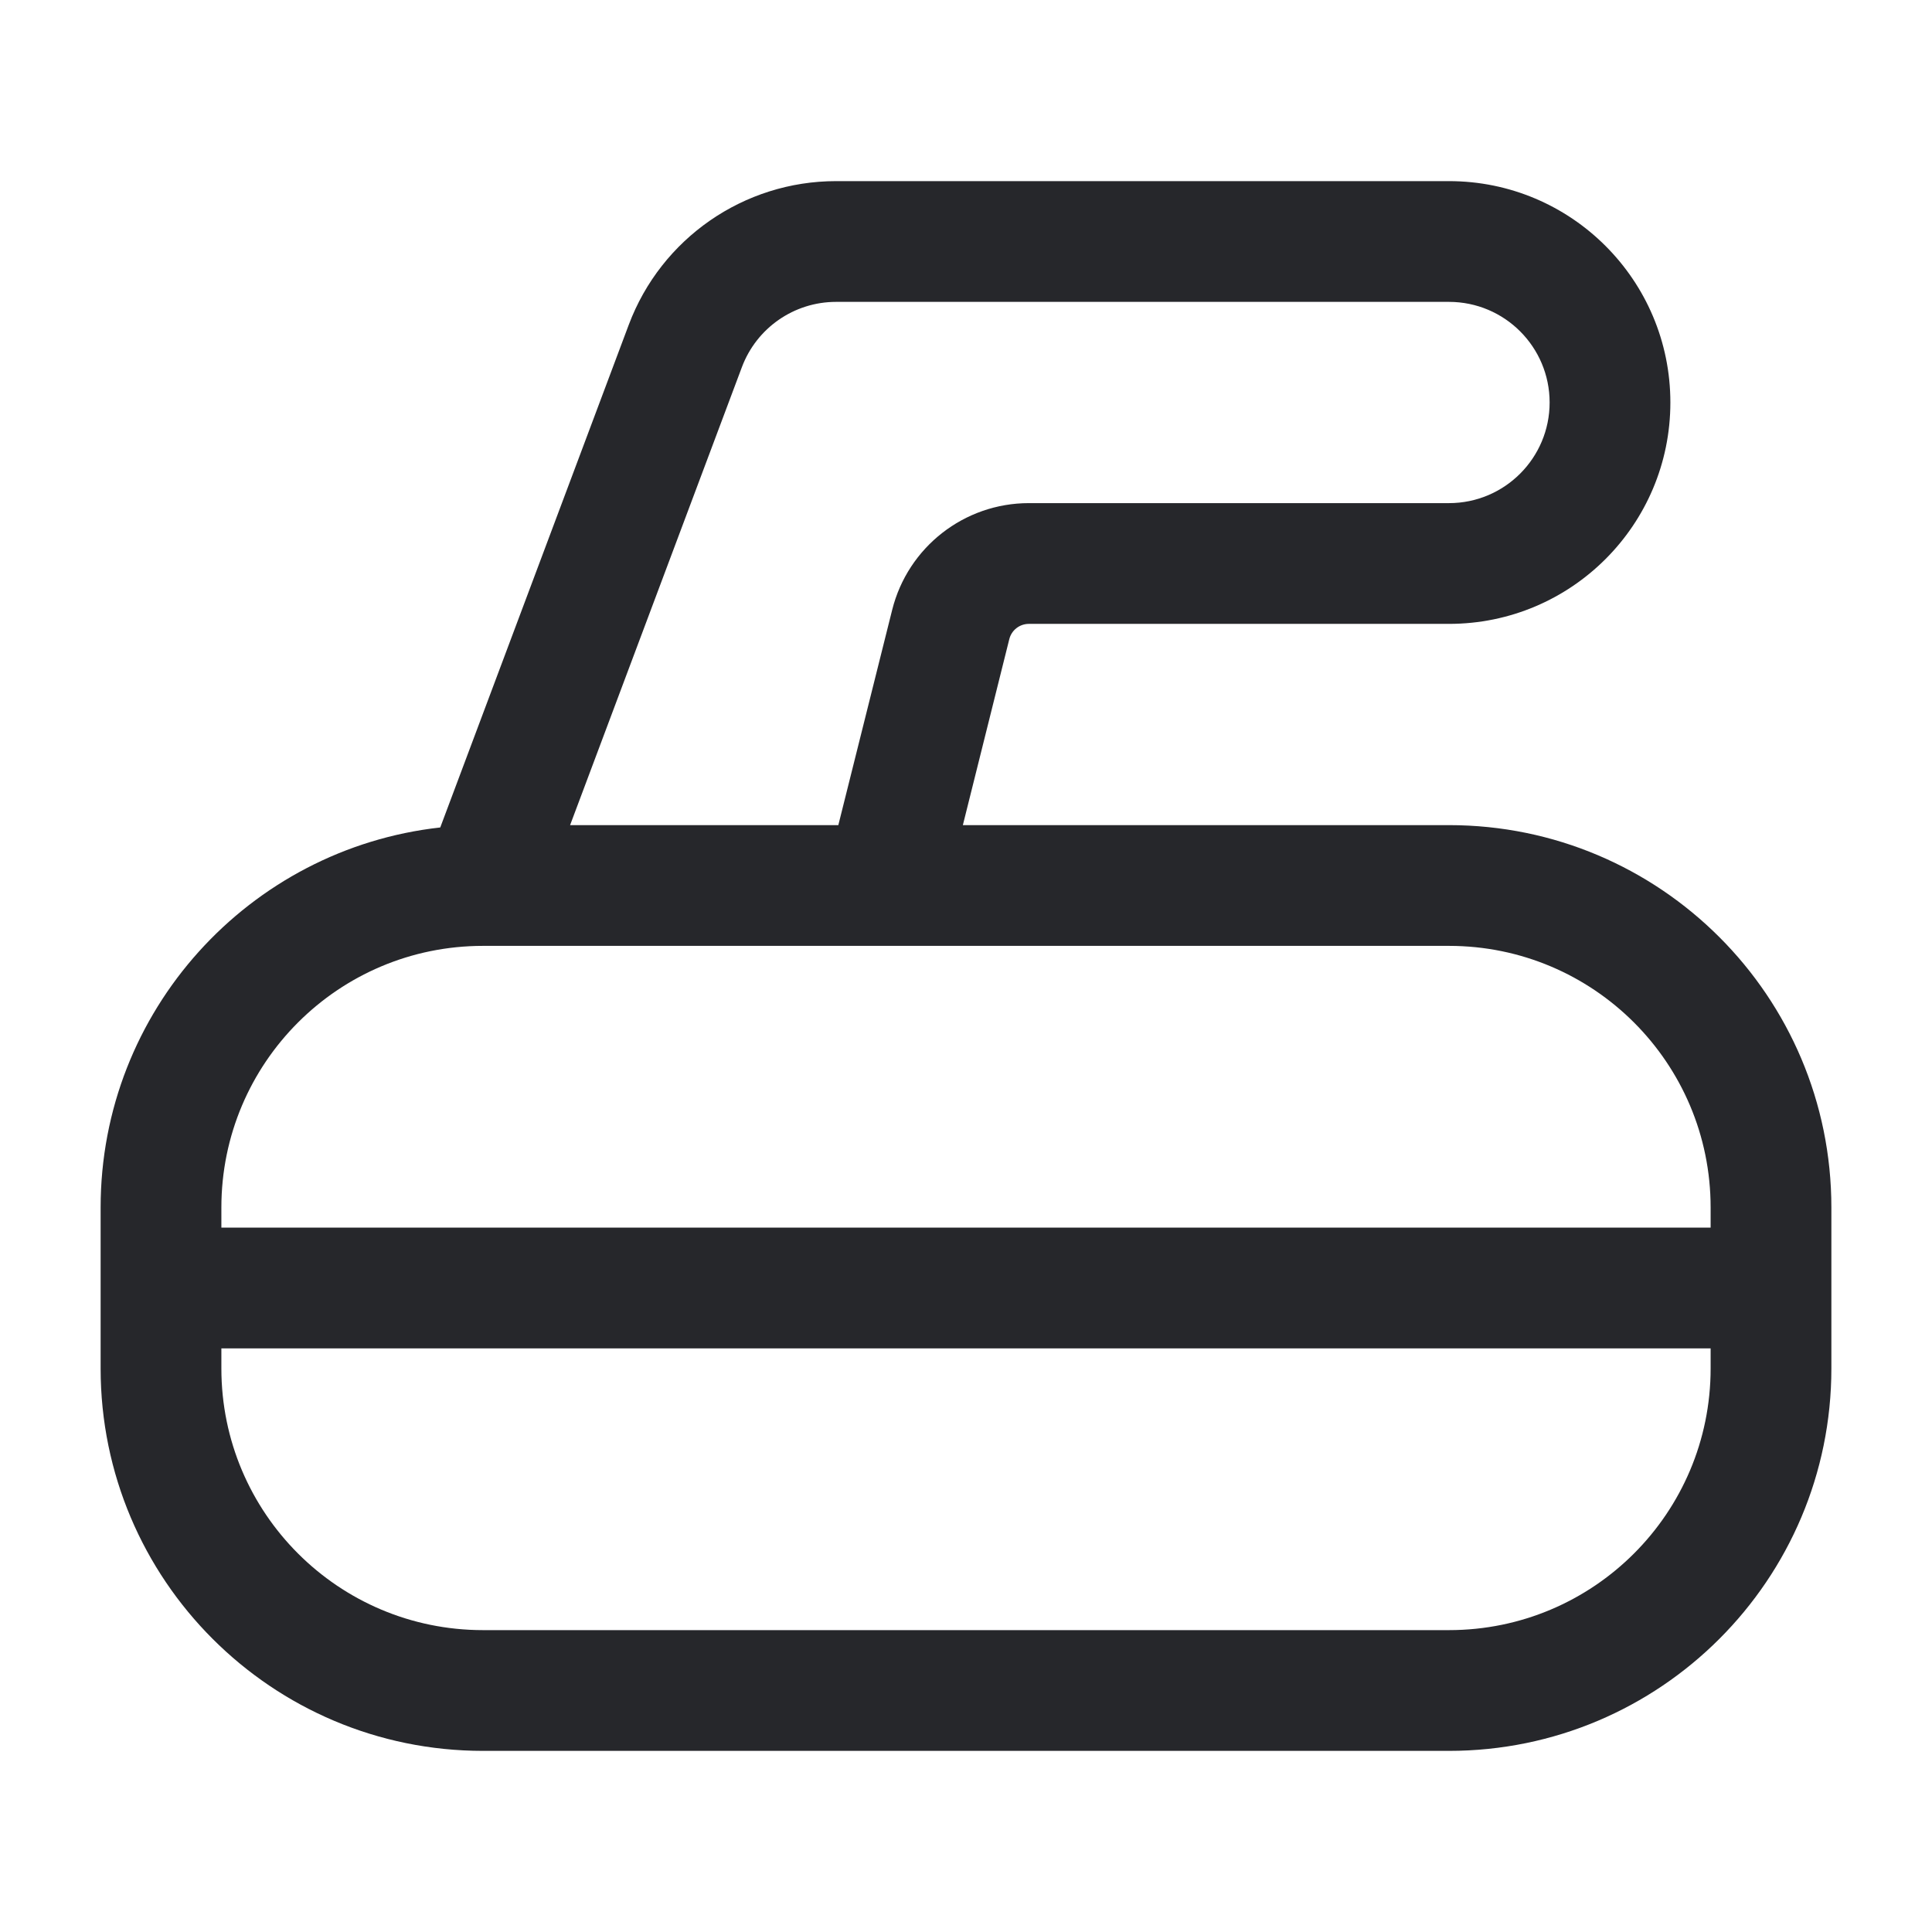 <svg width="24" height="24" viewBox="0 0 24 24" fill="none" xmlns="http://www.w3.org/2000/svg">
<path fill-rule="evenodd" clip-rule="evenodd" d="M7.811 4.034C8.214 2.961 9.24 2.25 10.386 2.25H18C19.519 2.25 20.75 3.481 20.75 5C20.75 6.519 19.519 7.75 18 7.75H12.781C12.666 7.75 12.566 7.828 12.538 7.939L11.961 10.25H18C20.623 10.25 22.75 12.377 22.75 15V17C22.75 19.623 20.623 21.75 18 21.75H6C3.377 21.75 1.25 19.623 1.25 17V15C1.25 12.556 3.096 10.543 5.469 10.279L7.811 4.034ZM7.082 10.25H10.414L11.083 7.576C11.278 6.797 11.978 6.25 12.781 6.25H18C18.69 6.25 19.25 5.69 19.25 5C19.25 4.31 18.69 3.75 18 3.75H10.386C9.865 3.75 9.399 4.073 9.216 4.561L7.082 10.25ZM6 11.75C4.205 11.75 2.75 13.205 2.75 15V15.25H21.25V15C21.25 13.205 19.795 11.75 18 11.75H6ZM21.25 16.75H2.75V17C2.75 18.795 4.205 20.25 6 20.25H18C19.795 20.25 21.25 18.795 21.25 17V16.75Z" fill="#26272B"/>
</svg>
